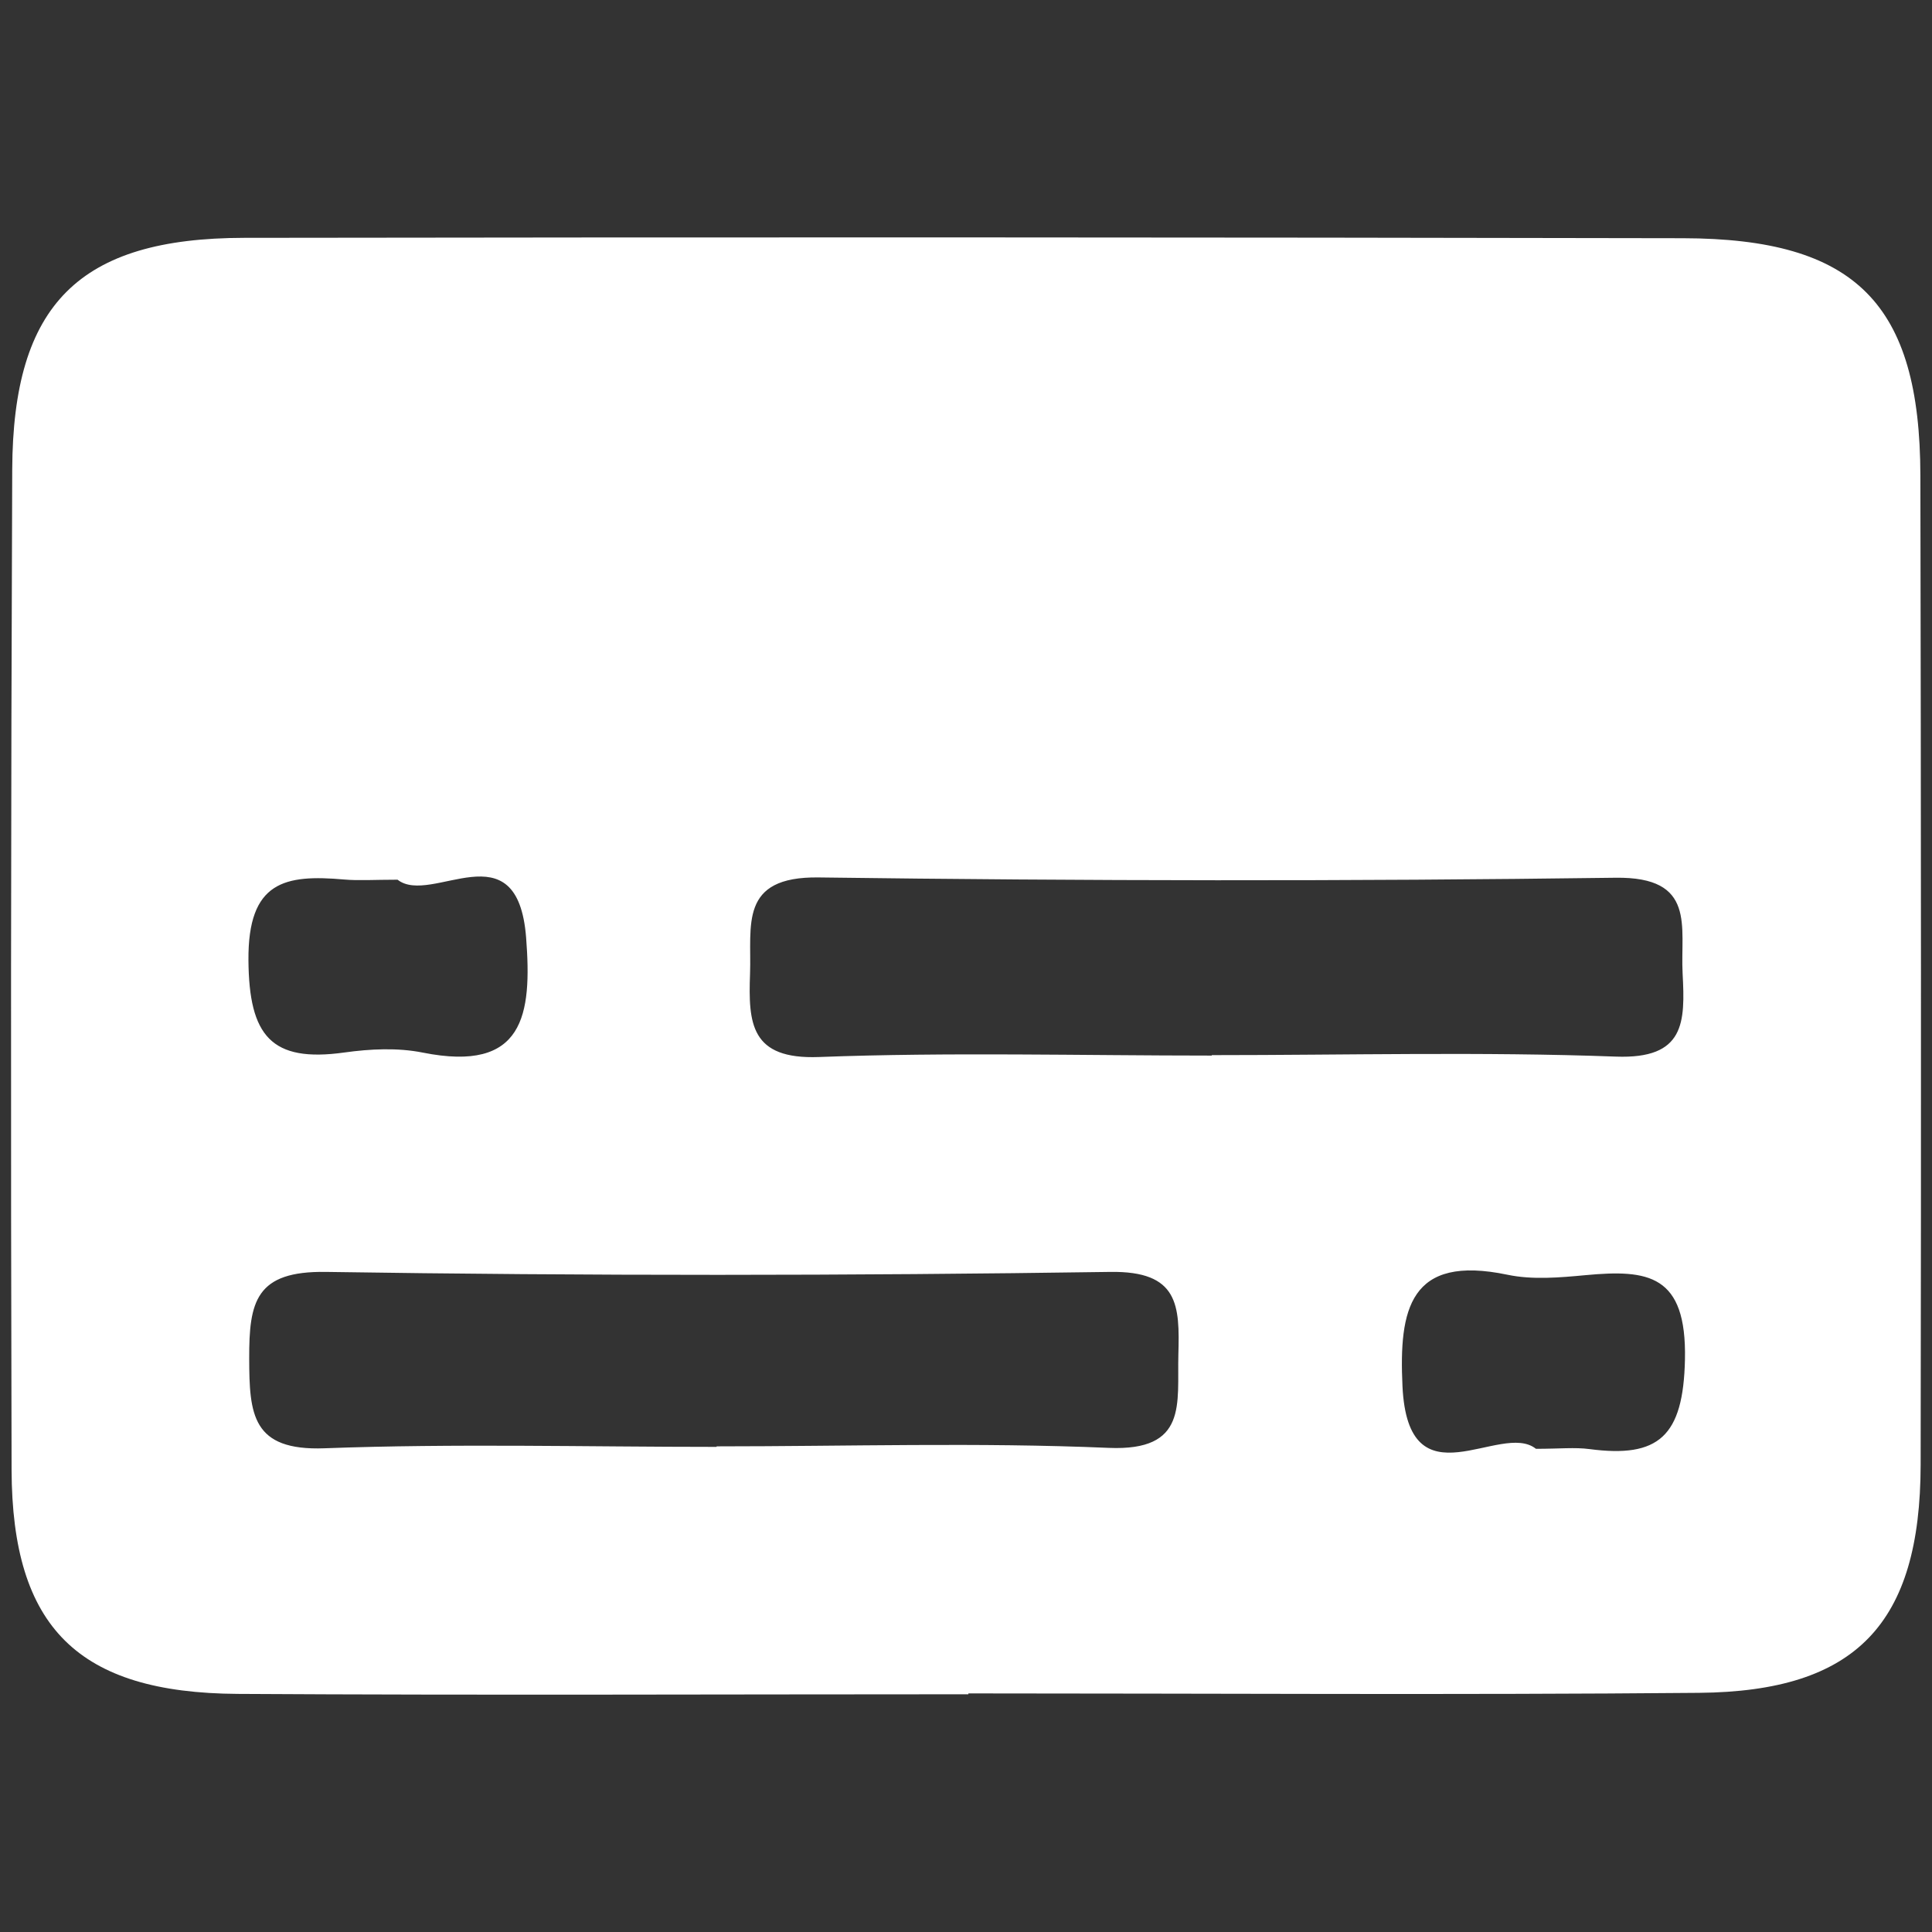 <?xml version="1.0" encoding="UTF-8"?>
<svg id="Laag_1" xmlns="http://www.w3.org/2000/svg" viewBox="0 0 512 512">
  <rect x="0" y="0" width="512" height="512" fill="#333333" stroke="none"/>
  <defs>
    <style>
      .cls-1 {
        fill: #fff;
      }
    </style>
  </defs>
  <path class="cls-1" d="M256.64,449c-64.54,0-129.09.29-193.63-.1-42.34-.26-59.82-17.6-59.94-59.4-.24-88.36-.19-176.72.17-265.07.18-43.81,17.72-61.34,61.47-61.4,127.09-.19,254.19-.15,381.28.1,45.81.09,62.84,17.33,62.93,62.91.17,87.37.22,174.75.07,262.12-.07,42.16-17.07,60.09-58.73,60.46-64.54.58-129.08.15-193.63.15v.23ZM321.14,279.75v-.13c35.7,0,71.43-.93,107.08.39,18.35.68,18.37-9.08,17.69-22.01-.65-12.37,3.76-25.68-17.78-25.39-70.39.95-140.81.85-211.2-.08-21.19-.28-17.71,12.75-18.16,25.5-.47,13.15.09,22.78,18.27,22.09,34.66-1.31,69.4-.38,104.1-.38ZM189.91,383.44v-.14c34.64,0,69.32-1.08,103.89.4,21.05.9,18.13-11.75,18.48-24.71.36-13.05.13-22.19-18.06-21.92-69.26,1.02-138.54,1.06-207.8,0-18.67-.29-20.42,7.85-20.38,22.94.04,14.79.71,24.52,19.97,23.8,34.59-1.29,69.26-.37,103.89-.37ZM407.04,383.95c6.3,0,10.3-.44,14.18.07,18.33,2.42,24.88-3.33,25.31-23.74.47-22.55-9.74-23.9-26.36-22.35-6.85.64-14.05,1.28-20.67-.11-25.99-5.44-28.78,9.19-27.83,29.52,1.5,31.96,26.05,9.17,35.36,16.6ZM105.35,233.13c-6.22,0-10.22.29-14.15-.05-15.68-1.38-25.52.43-25.36,21.39.15,20.07,6.05,27.16,25.43,24.45,6.81-.95,14.09-1.31,20.77.03,26.87,5.37,28.96-10,27.39-30.43-2.27-29.51-25.09-8.32-34.07-15.39Z"/>
</svg>